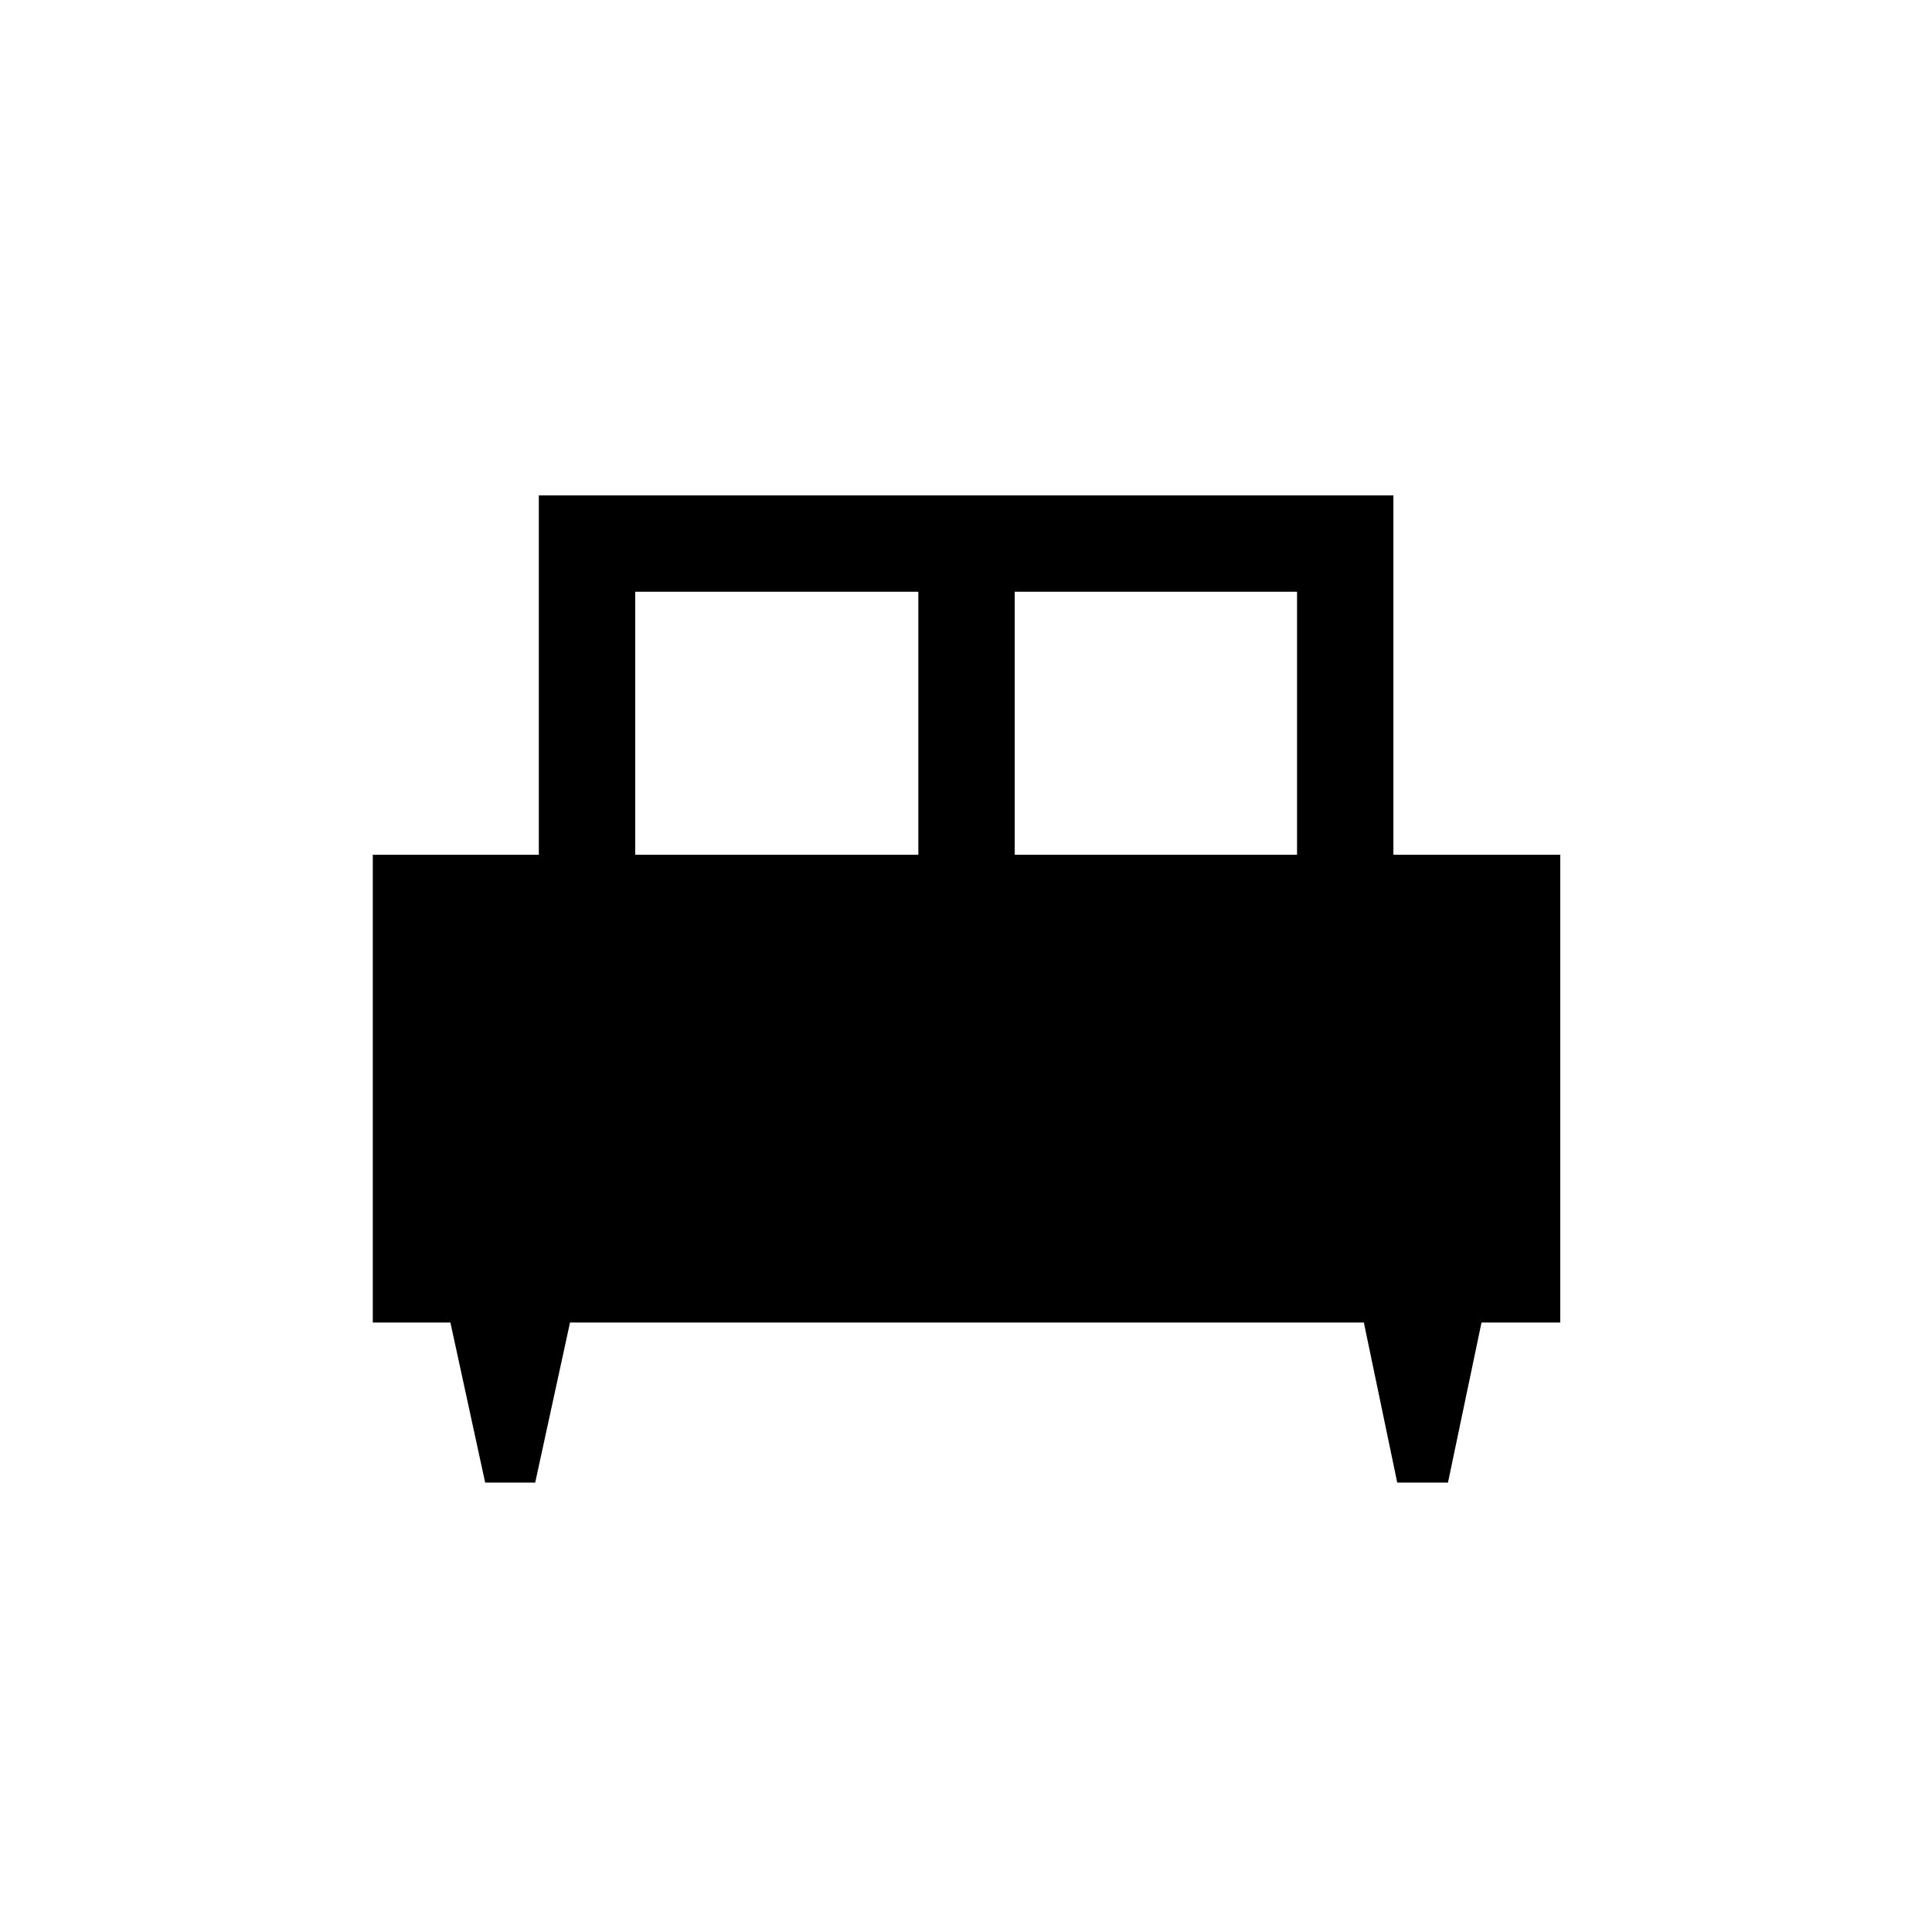<svg xmlns="http://www.w3.org/2000/svg" height="40" viewBox="0 -960 960 960" width="40"><path d="M265.94-223.32h-24.86l-17.28-79.53h-38.56v-232.41h82.5v-178.57h424.63v178.57h82.91v232.41h-39.12l-16.67 79.53h-25.21l-16.59-79.53H283.24l-17.3 79.53ZM504.2-535.26h140.29v-130.69H504.2v130.69Zm-188.57 0h140.69v-130.69H315.63v130.69Z"/></svg>